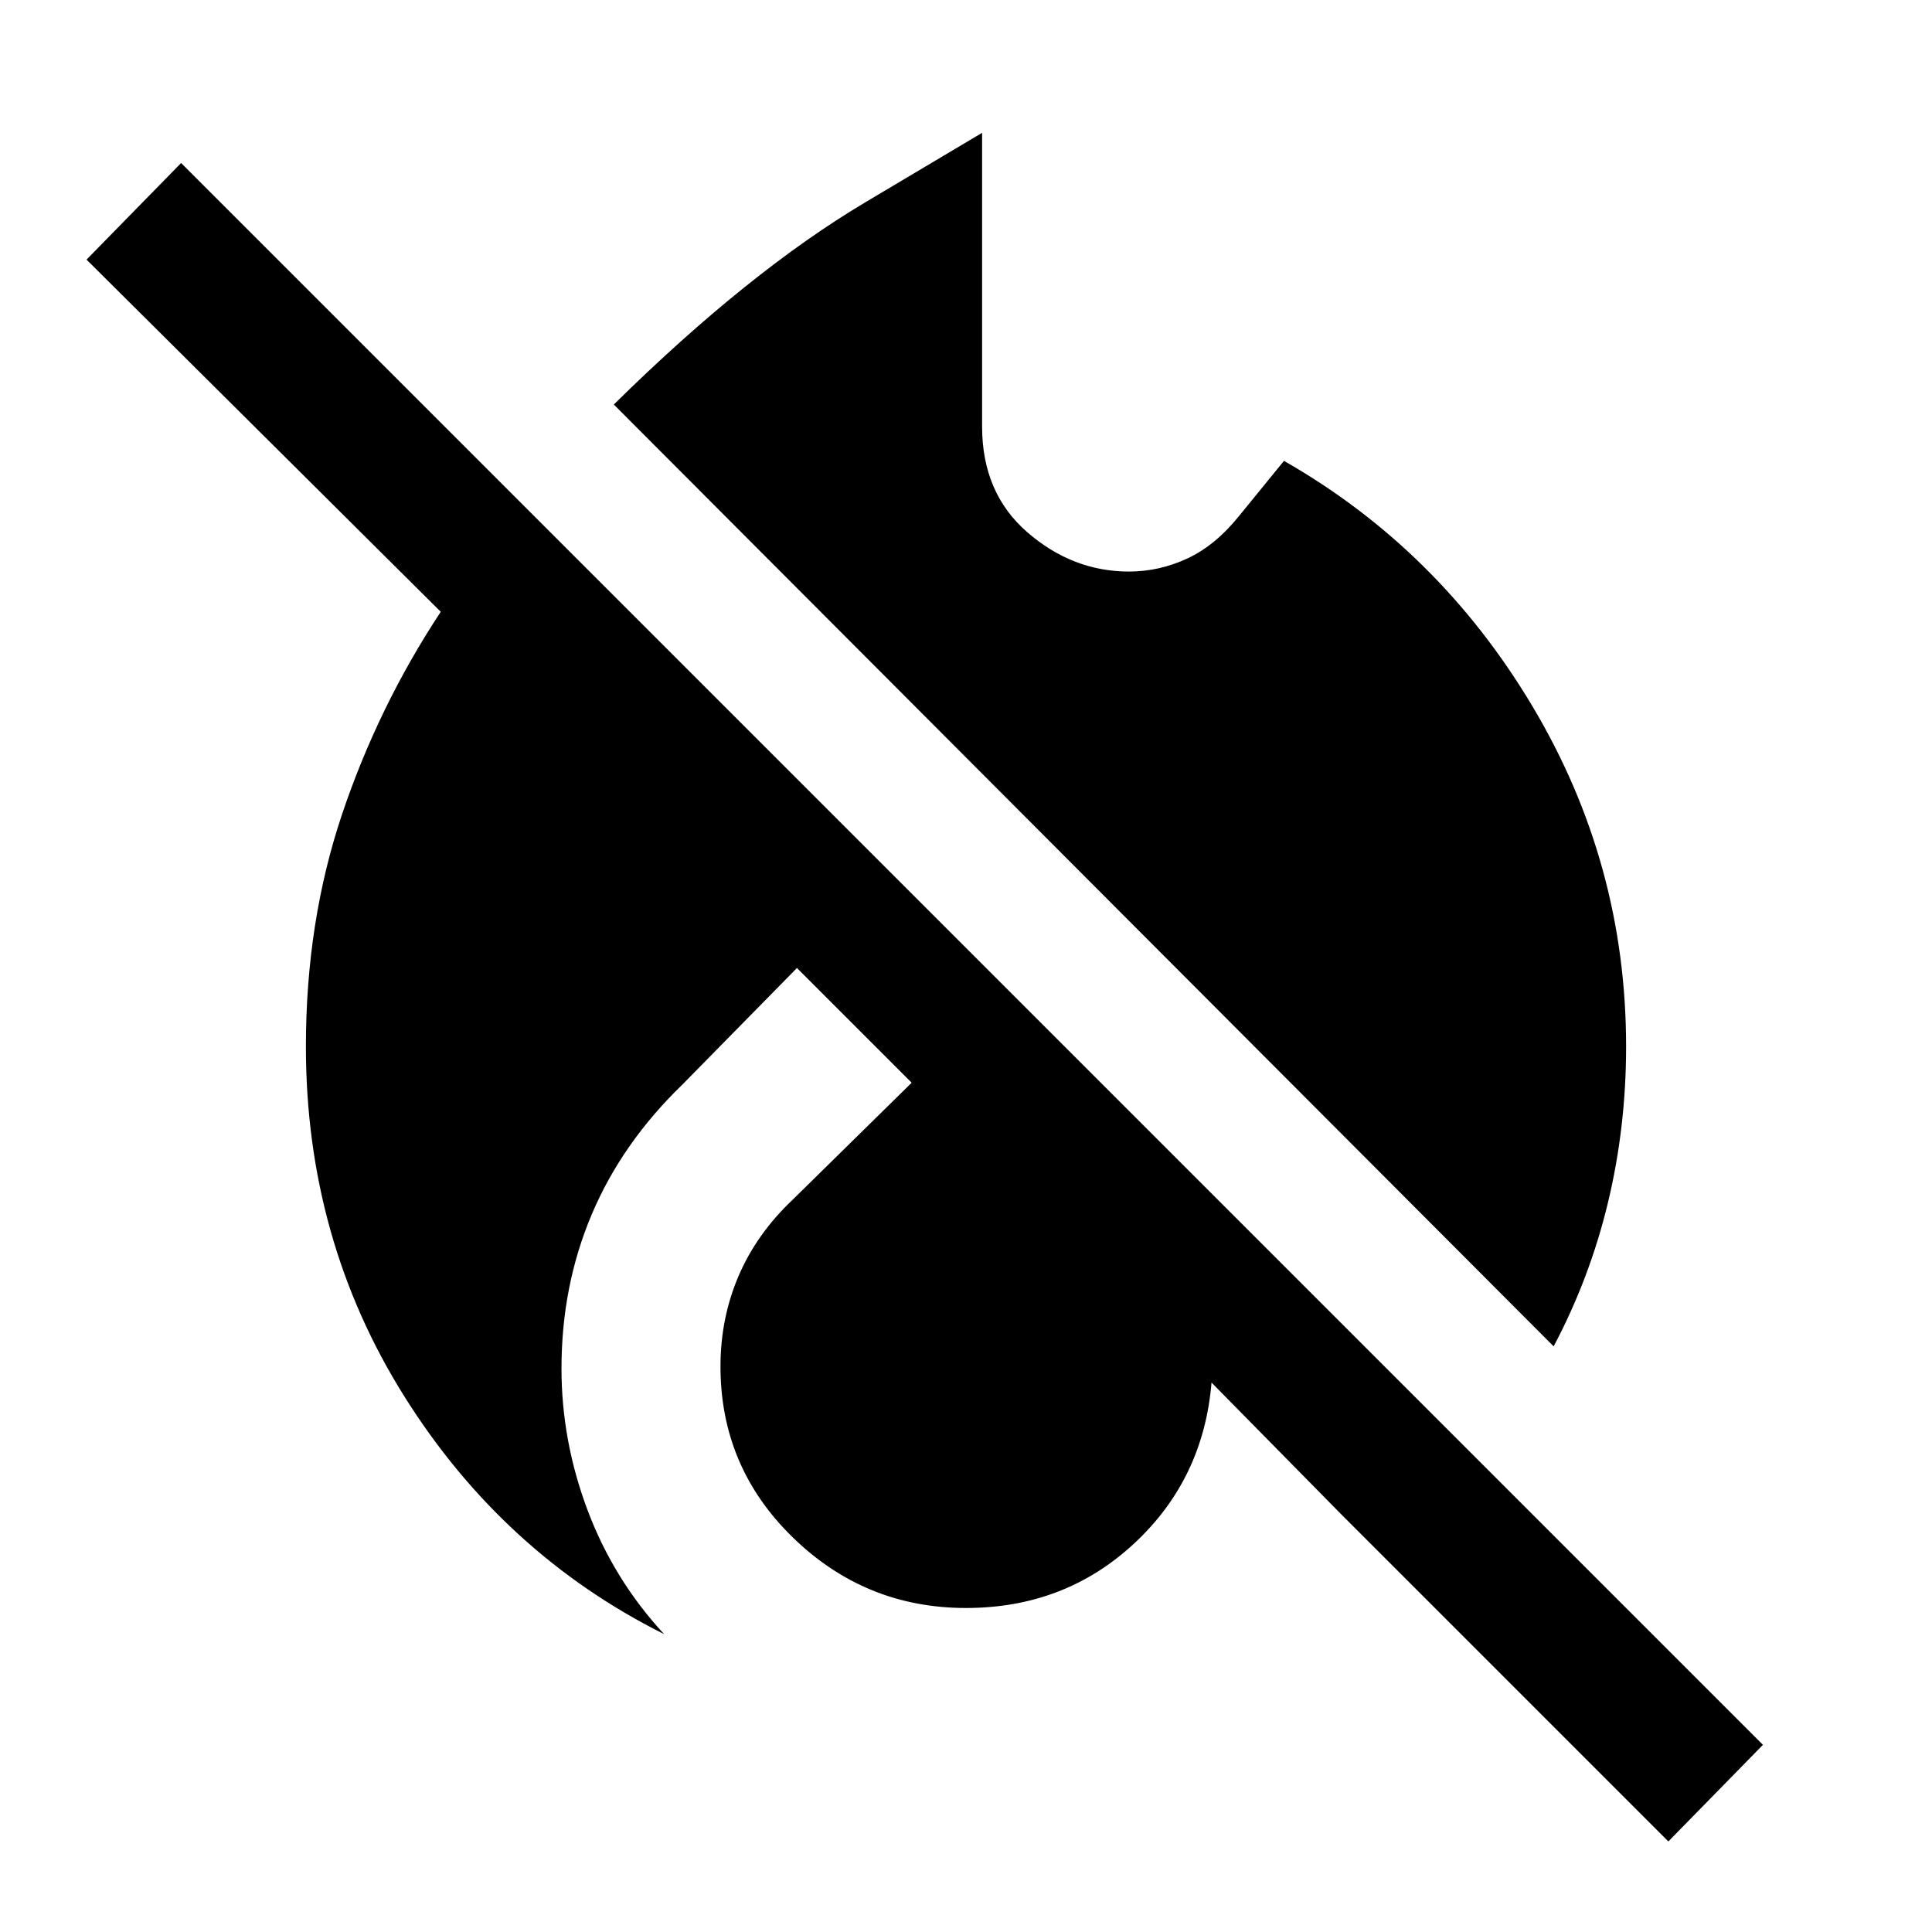 <svg xmlns="http://www.w3.org/2000/svg" width="48" height="48" viewBox="0 0 48 48"><path d="M41.45 45.75 33.3 37.6l-3.2-3.25q-.2 2.4-1.925 4T24 39.95q-2.5 0-4.3-1.75-1.8-1.75-1.8-4.25 0-1.2.45-2.25t1.35-1.9l2.95-2.9-2.85-2.85-2.85 2.9q-1.5 1.45-2.25 3.225-.75 1.775-.75 3.825 0 1.8.65 3.525.65 1.725 1.9 3.075-4-2-6.45-5.9Q7.6 30.8 7.6 26q0-3.1.9-5.775.9-2.675 2.45-5.025l-8.8-8.75 2.35-2.4 39.3 39.3Zm-2.85-12.3-23.35-23.4q3.35-3.3 6.25-5.025L24.4 3.3v7.3q0 1.65 1.125 2.625 1.125.975 2.525.975.75 0 1.45-.325t1.3-1.075l1.1-1.35q3.85 2.2 6.175 6.1Q40.4 21.45 40.4 26q0 2-.45 3.875T38.6 33.45Z"/></svg>